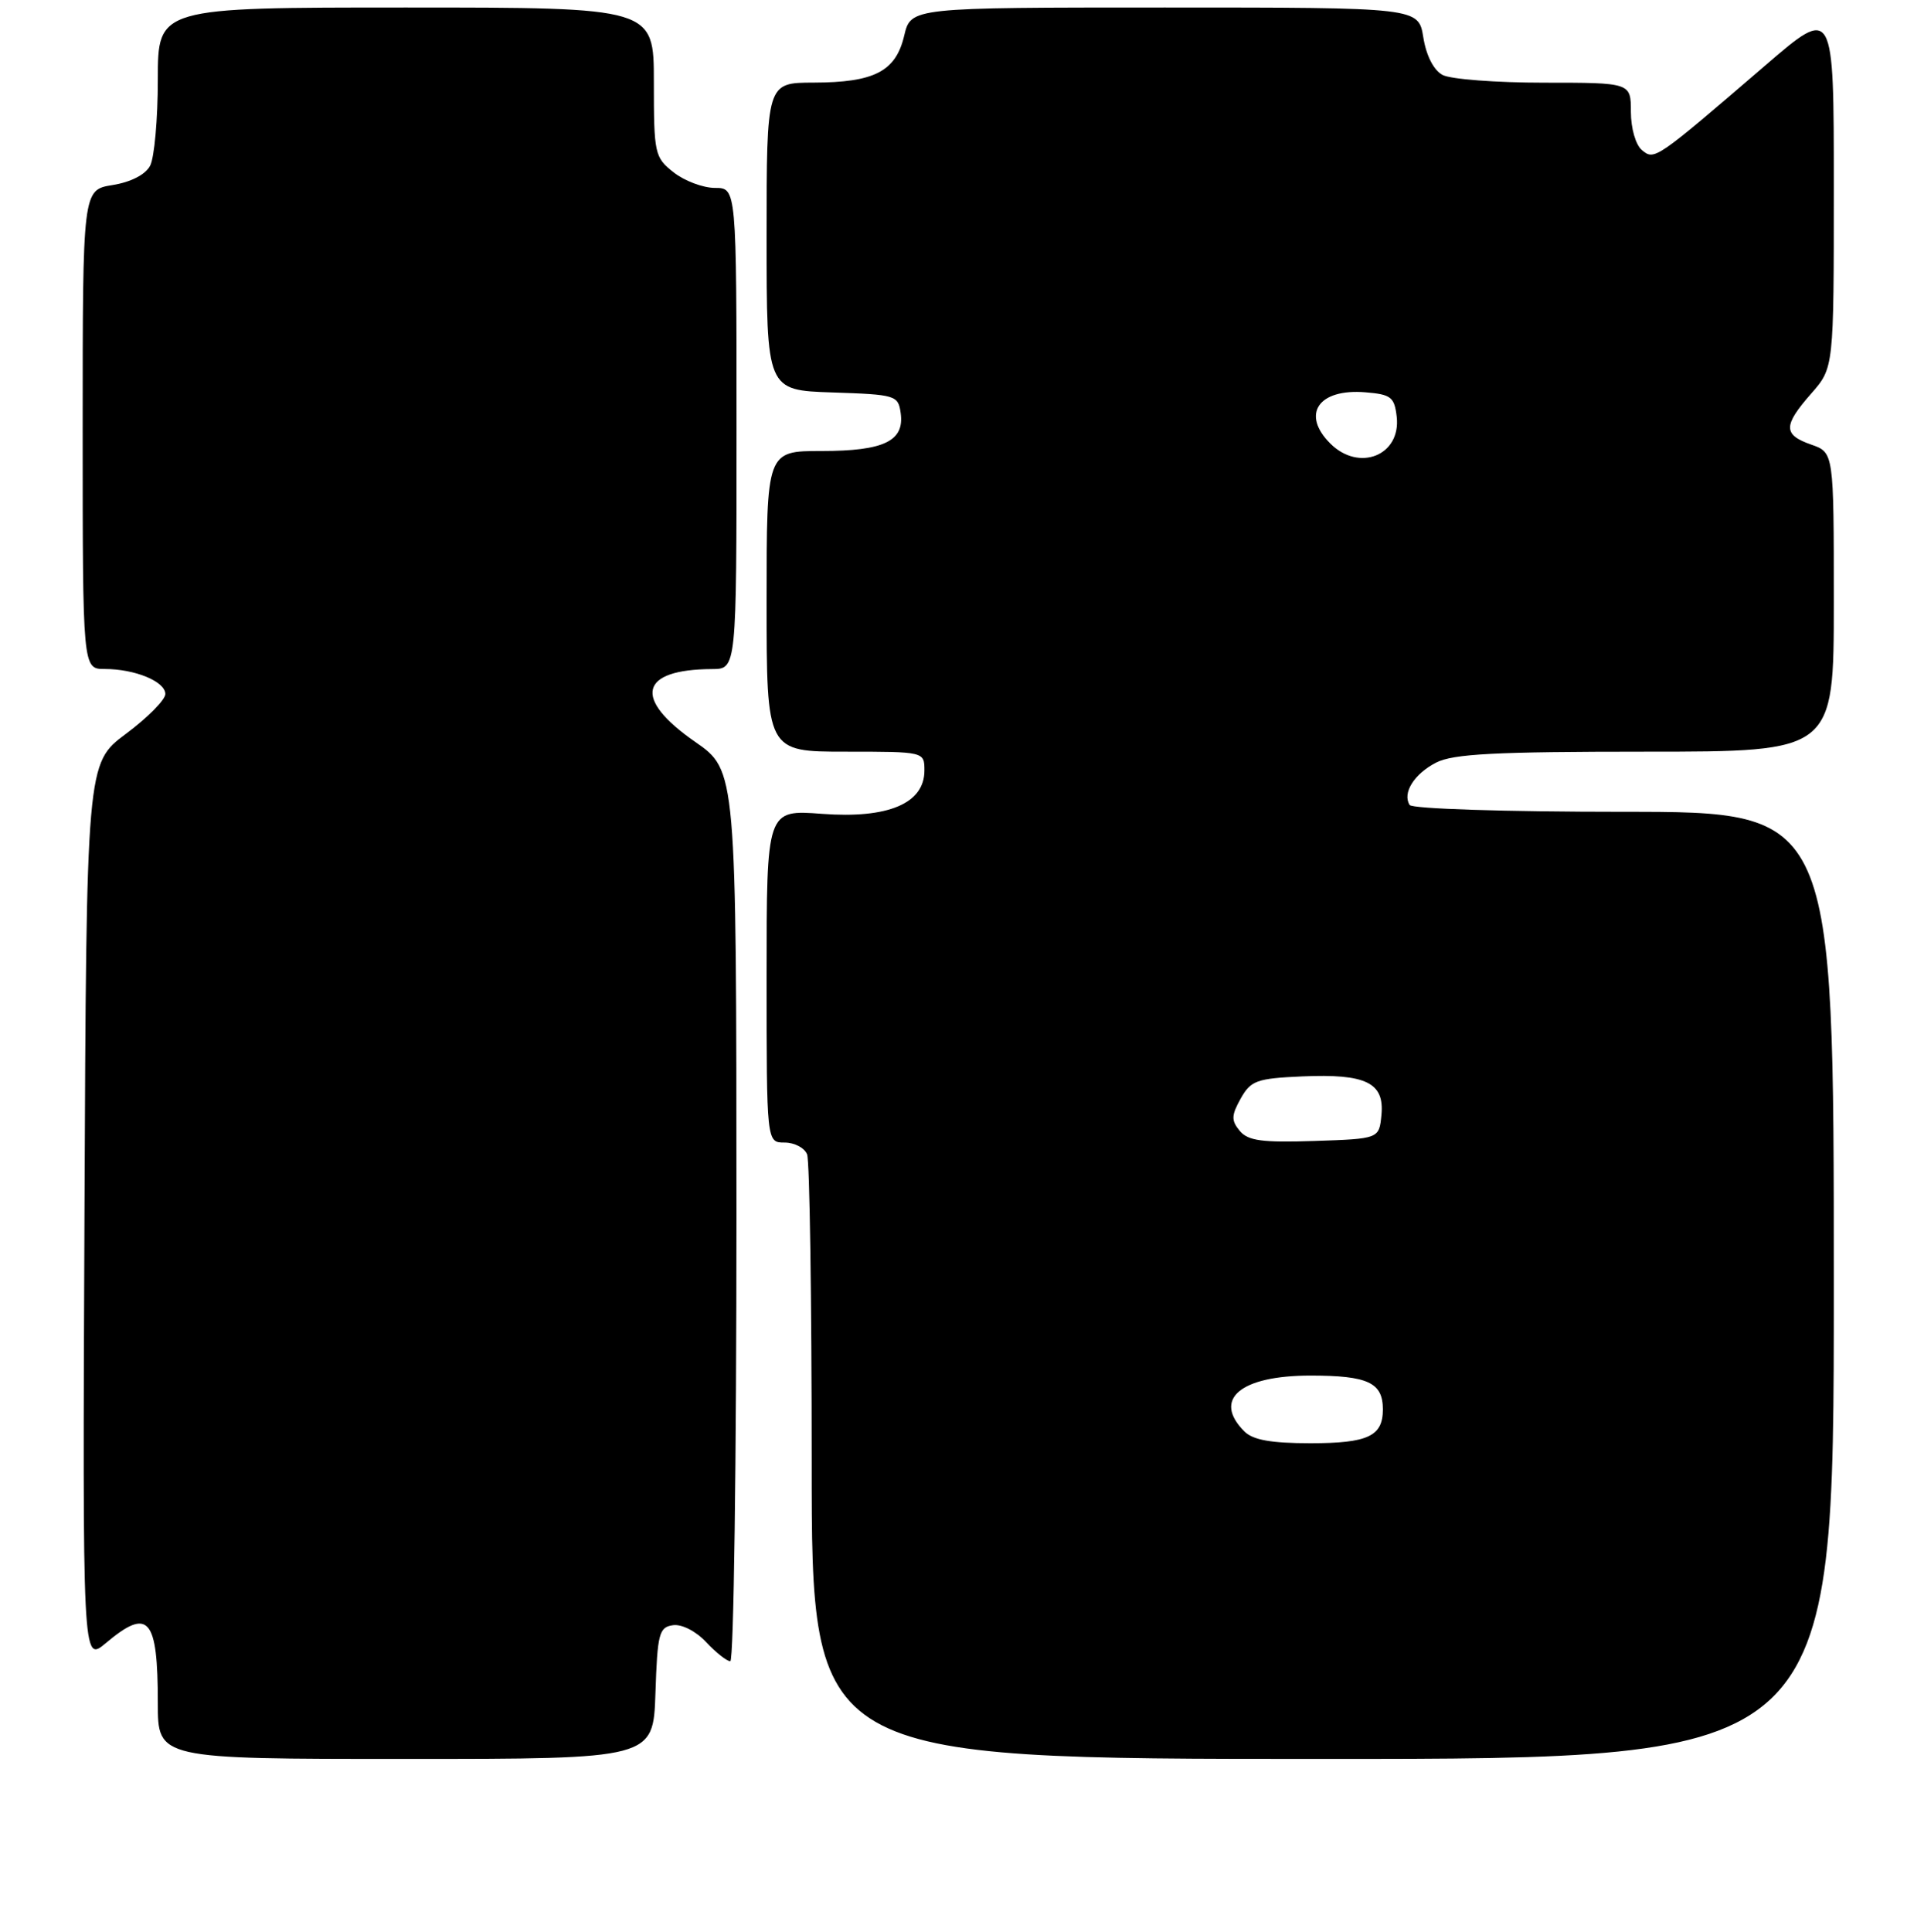 <?xml version="1.0" encoding="UTF-8" standalone="no"?>
<!DOCTYPE svg PUBLIC "-//W3C//DTD SVG 1.1//EN" "http://www.w3.org/Graphics/SVG/1.1/DTD/svg11.dtd" >
<svg xmlns="http://www.w3.org/2000/svg" xmlns:xlink="http://www.w3.org/1999/xlink" version="1.1" viewBox="0 0 256 257">
 <g >
 <path fill="currentColor"
d=" M 87.21 225.25 C 87.47 217.32 87.69 216.47 89.54 216.21 C 90.71 216.04 92.59 217.00 93.96 218.46 C 95.27 219.86 96.72 221.00 97.17 221.00 C 97.63 221.00 97.99 194.34 97.99 161.75 C 97.98 102.50 97.98 102.50 92.49 98.69 C 84.17 92.92 85.07 89.05 94.75 89.01 C 98.00 89.00 98.00 89.00 98.00 57.00 C 98.00 25.00 98.00 25.00 95.13 25.00 C 93.56 25.00 91.08 24.07 89.63 22.93 C 87.10 20.94 87.00 20.46 87.00 10.93 C 87.00 1.00 87.00 1.00 54.00 1.00 C 21.00 1.00 21.00 1.00 21.00 10.57 C 21.00 15.83 20.54 21.00 19.97 22.06 C 19.34 23.24 17.40 24.23 14.97 24.62 C 11.00 25.26 11.00 25.26 11.00 57.13 C 11.00 89.00 11.00 89.00 13.93 89.00 C 17.97 89.00 22.00 90.67 22.00 92.33 C 22.00 93.10 19.64 95.48 16.75 97.63 C 11.50 101.55 11.50 101.55 11.24 161.37 C 10.98 221.19 10.98 221.19 14.07 218.60 C 19.78 213.79 21.00 215.20 21.00 226.58 C 21.00 234.00 21.00 234.00 53.96 234.00 C 86.92 234.00 86.92 234.00 87.21 225.25 Z  M 244.00 171.00 C 244.00 108.00 244.00 108.00 216.06 108.00 C 200.36 108.00 187.87 107.60 187.56 107.09 C 186.57 105.50 188.15 102.97 191.07 101.46 C 193.33 100.29 198.92 100.00 218.95 100.00 C 244.00 100.00 244.00 100.00 244.00 80.10 C 244.00 60.20 244.00 60.20 241.00 59.15 C 237.24 57.84 237.24 56.63 241.00 52.35 C 244.00 48.93 244.00 48.93 244.00 24.89 C 244.00 0.86 244.00 0.86 234.91 8.68 C 220.25 21.29 220.14 21.36 218.47 19.97 C 217.64 19.29 217.00 17.07 217.00 14.88 C 217.00 11.00 217.00 11.00 205.43 11.00 C 199.07 11.00 193.00 10.54 191.94 9.97 C 190.76 9.34 189.77 7.40 189.38 4.97 C 188.74 1.00 188.74 1.00 154.97 1.00 C 121.20 1.00 121.20 1.00 120.31 4.74 C 119.19 9.50 116.36 10.97 108.25 10.99 C 102.00 11.00 102.00 11.00 102.00 31.46 C 102.00 51.92 102.00 51.92 110.75 52.21 C 119.18 52.49 119.51 52.59 119.84 54.94 C 120.37 58.68 117.62 60.00 109.31 60.00 C 102.00 60.00 102.00 60.00 102.00 80.00 C 102.00 100.00 102.00 100.00 112.50 100.00 C 123.00 100.00 123.00 100.00 123.00 102.51 C 123.00 106.89 118.17 108.93 109.38 108.27 C 102.00 107.71 102.00 107.71 102.00 129.86 C 102.00 152.00 102.00 152.00 104.39 152.00 C 105.71 152.00 107.06 152.71 107.39 153.58 C 107.73 154.45 108.00 172.90 108.00 194.58 C 108.00 234.00 108.00 234.00 176.00 234.00 C 244.00 234.00 244.00 234.00 244.00 171.00 Z  M 165.57 190.43 C 161.30 186.15 165.03 183.00 174.37 183.00 C 182.01 183.00 184.00 183.93 184.00 187.50 C 184.00 191.07 182.01 192.00 174.37 192.00 C 169.13 192.00 166.71 191.57 165.57 190.43 Z  M 164.95 150.44 C 163.81 149.06 163.83 148.40 165.08 146.15 C 166.43 143.75 167.20 143.47 173.27 143.20 C 181.75 142.83 184.22 144.03 183.81 148.32 C 183.50 151.50 183.50 151.50 174.90 151.79 C 167.93 152.02 166.05 151.77 164.95 150.44 Z  M 177.00 59.00 C 173.09 55.09 175.44 51.67 181.68 52.19 C 185.08 52.47 185.54 52.82 185.84 55.45 C 186.42 60.59 180.83 62.83 177.00 59.00 Z "/>
</g>
</svg>
